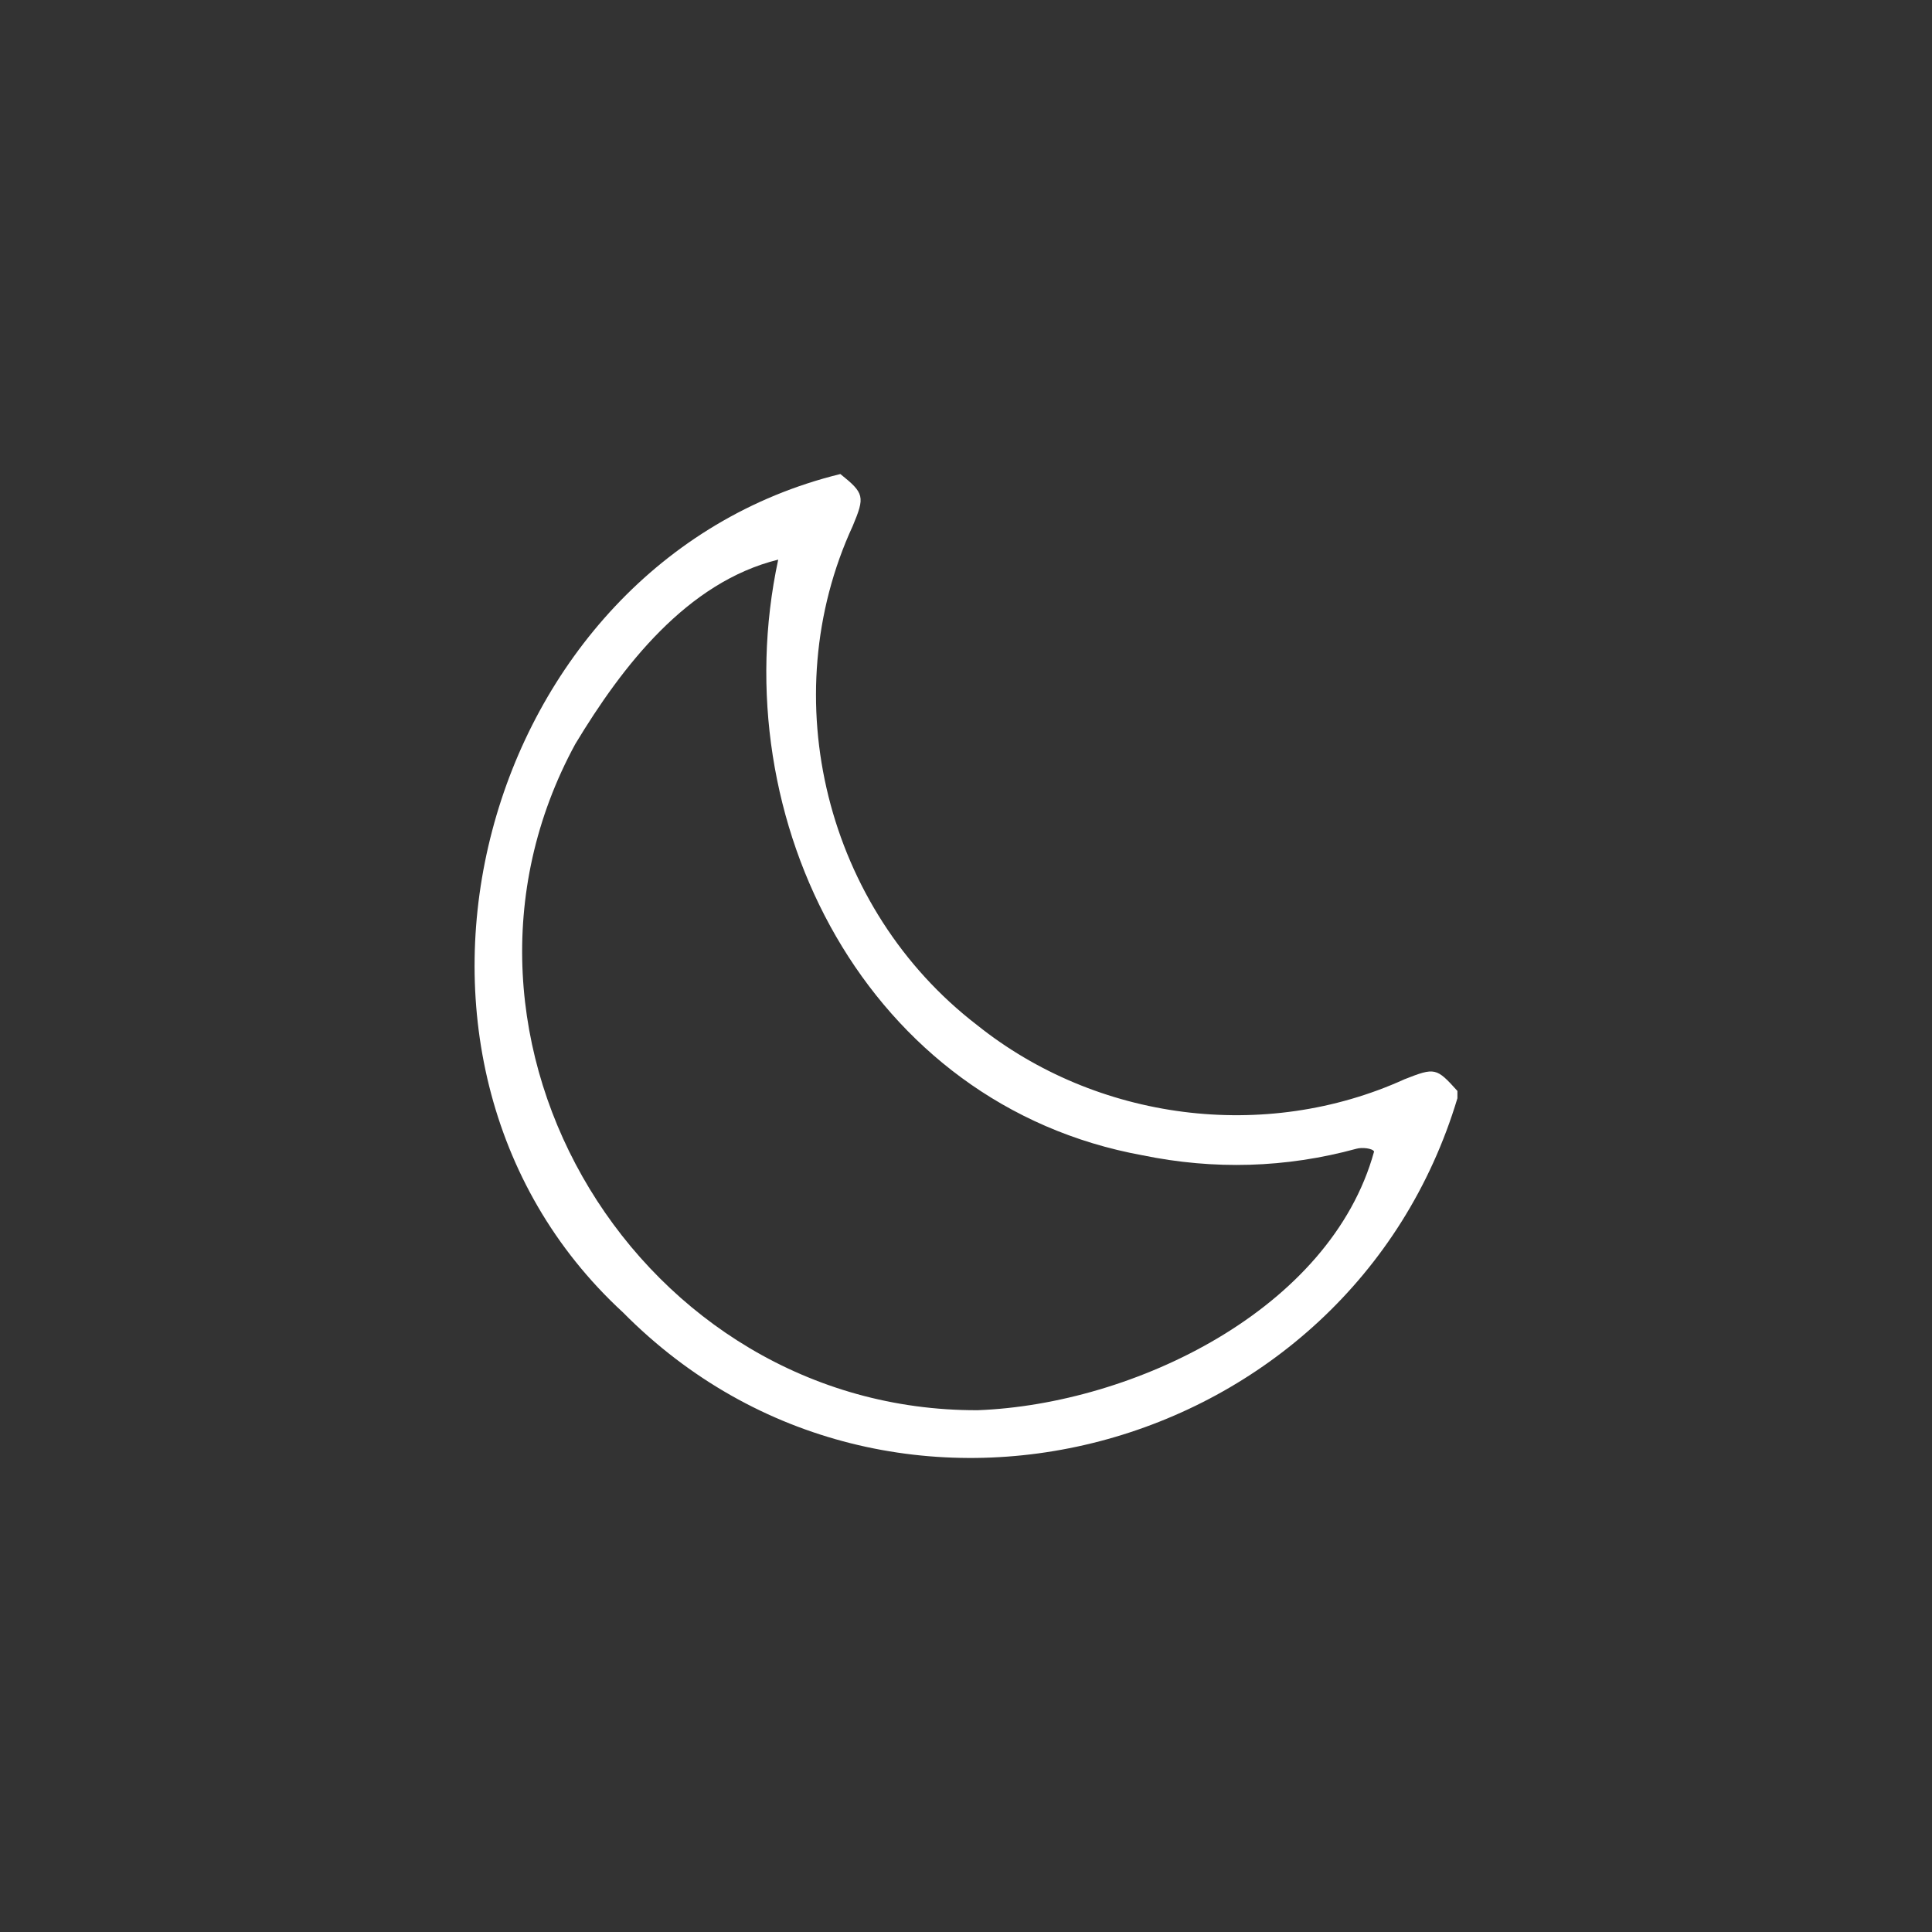 <?xml version="1.0" encoding="UTF-8"?><svg id="Layer_3" xmlns="http://www.w3.org/2000/svg" viewBox="0 0 529.197 529.197"><rect x="0" y="0" width="529.197" height="529.197" fill="#333333" stroke="none"/><path d="M230.184,129.843c6.592,5.277,6.748,6.19,3.4,14.199-21.757,47.165-7.311,104.939,34.015,136.712,32.748,26.239,78.875,32.231,117.117,14.867,8.331-3.277,8.731-3.189,14.487,3.2v2c-29.546,98.404-155.457,132.561-228.554,58.671-75.961-69.958-39.437-205.387,59.535-229.65Zm37.61,256.43c42.735-1.607,96.68-27.565,108.585-70.865-.478-.889-3.288-1.176-4.788-.766-19.406,5.301-39.056,5.822-58.603,1.813-75.496-13.74-115.167-91.709-99.827-163.166-24.995,6.175-42.709,29.169-55.575,50.497-44.214,81.252,17.885,182.79,110.207,182.487Z" fill="#fff"/></svg>